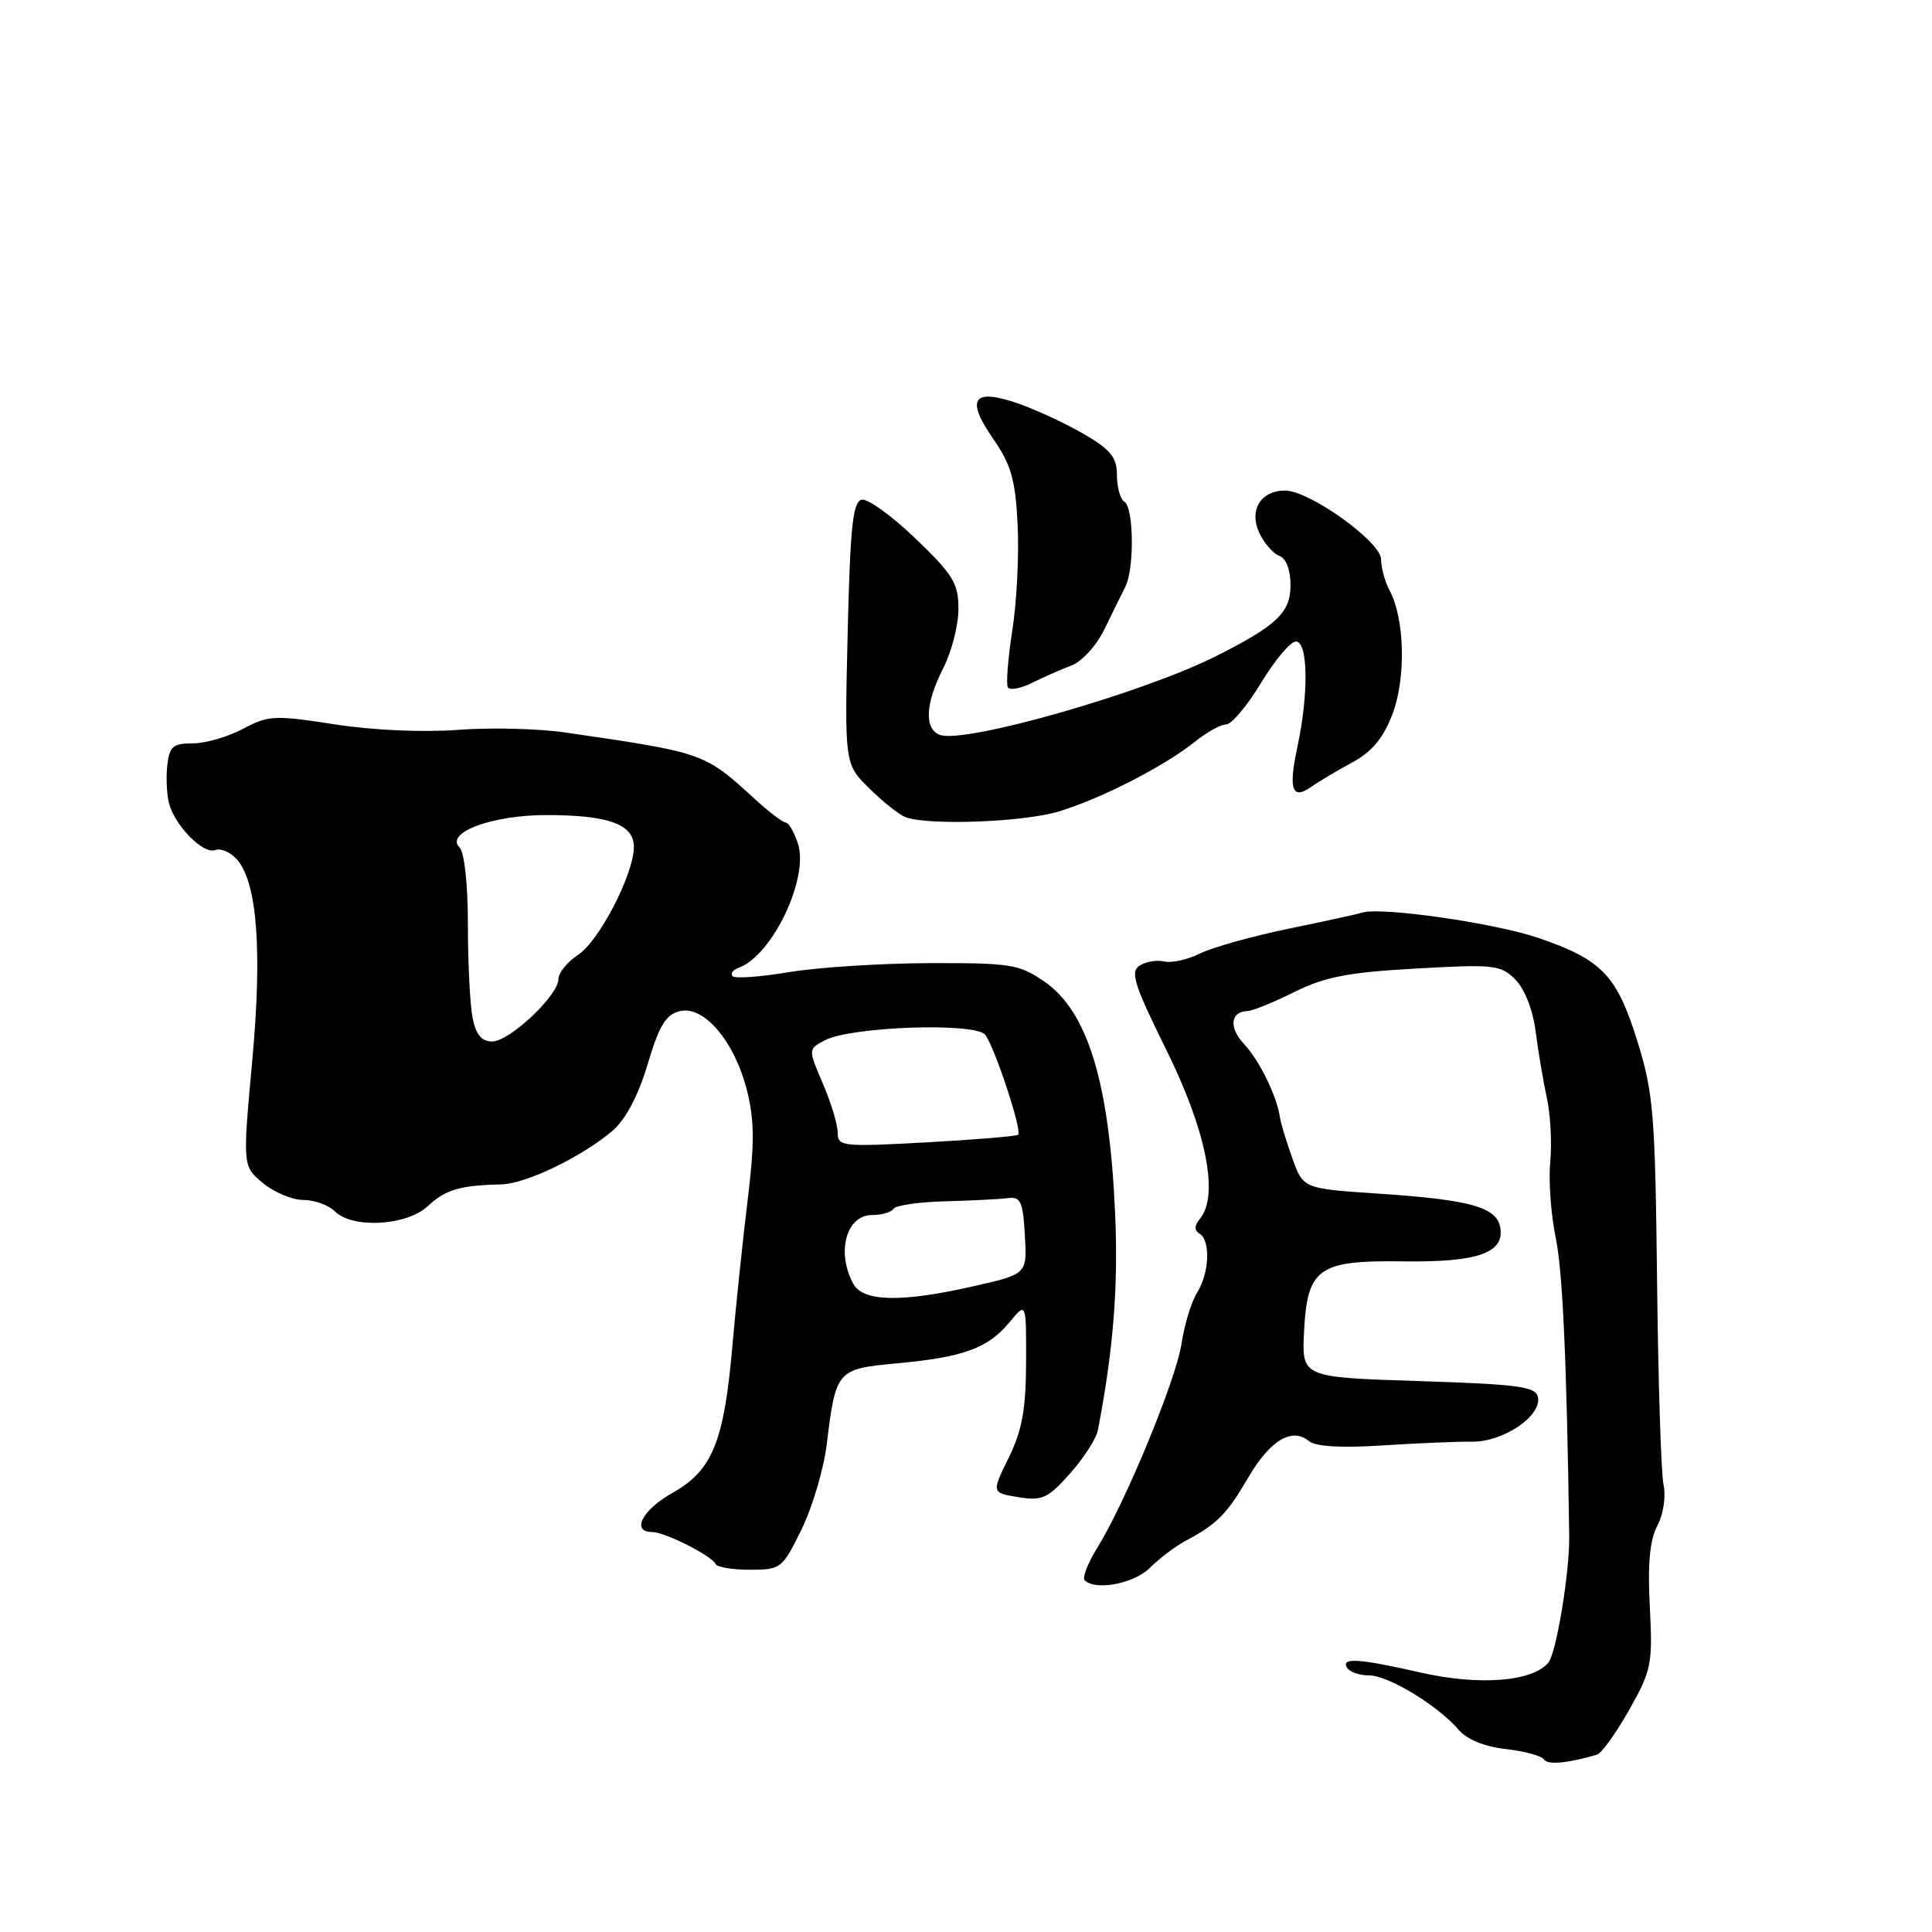<?xml version="1.0" encoding="UTF-8" standalone="no"?>
<!DOCTYPE svg PUBLIC "-//W3C//DTD SVG 1.1//EN" "http://www.w3.org/Graphics/SVG/1.1/DTD/svg11.dtd" >
<svg xmlns="http://www.w3.org/2000/svg" xmlns:xlink="http://www.w3.org/1999/xlink" version="1.1" viewBox="0 0 256 256">
 <g >
 <path fill="currentColor"
d=" M 211.61 232.50 C 212.21 232.32 214.13 229.66 215.87 226.58 C 218.83 221.33 219.00 220.50 218.61 212.93 C 218.31 207.22 218.60 204.08 219.60 202.18 C 220.41 200.65 220.76 198.31 220.43 196.74 C 220.10 195.23 219.72 183.08 219.57 169.74 C 219.32 147.71 219.09 144.82 216.99 138.06 C 214.26 129.24 212.28 127.16 203.84 124.28 C 198.05 122.30 182.91 120.13 180.50 120.93 C 179.95 121.11 175.56 122.07 170.74 123.06 C 165.93 124.05 160.65 125.53 159.02 126.34 C 157.38 127.16 155.25 127.63 154.27 127.40 C 153.30 127.17 151.83 127.41 151.00 127.95 C 149.73 128.77 150.28 130.50 154.59 139.21 C 159.85 149.85 161.55 158.43 159.00 161.49 C 158.24 162.41 158.23 163.02 158.95 163.47 C 160.43 164.39 160.25 168.67 158.62 171.29 C 157.86 172.50 156.93 175.52 156.57 178.00 C 155.85 182.78 149.14 199.07 145.37 205.14 C 144.13 207.14 143.39 209.05 143.72 209.39 C 145.15 210.82 150.24 209.85 152.36 207.75 C 153.60 206.51 155.72 204.91 157.06 204.19 C 161.28 201.94 162.57 200.63 165.39 195.80 C 168.28 190.84 171.20 189.09 173.44 190.95 C 174.32 191.68 177.69 191.88 183.15 191.53 C 187.74 191.23 193.11 191.01 195.08 191.03 C 199.20 191.07 204.27 187.64 203.79 185.14 C 203.52 183.73 201.29 183.43 187.99 183.00 C 172.50 182.50 172.50 182.50 172.79 176.50 C 173.21 168.02 174.67 166.98 185.92 167.14 C 195.72 167.27 199.30 166.05 198.81 162.75 C 198.40 159.96 194.89 158.97 182.60 158.16 C 172.69 157.50 172.69 157.50 171.25 153.50 C 170.46 151.30 169.71 148.82 169.59 148.00 C 169.17 145.18 166.87 140.50 164.83 138.32 C 162.80 136.16 163.04 134.03 165.31 133.97 C 165.96 133.95 168.75 132.82 171.50 131.45 C 175.55 129.44 178.61 128.84 187.60 128.34 C 197.96 127.75 198.85 127.85 200.78 129.78 C 202.02 131.02 203.11 133.79 203.48 136.68 C 203.82 139.33 204.49 143.30 204.97 145.50 C 205.45 147.70 205.65 151.53 205.41 154.00 C 205.18 156.47 205.51 160.97 206.14 164.00 C 207.06 168.41 207.60 180.26 207.93 203.50 C 208.00 208.27 206.23 219.01 205.17 220.30 C 203.05 222.85 196.00 223.39 188.14 221.60 C 180.00 219.75 177.64 219.60 178.50 221.00 C 178.84 221.55 180.15 222.00 181.42 222.00 C 183.96 222.00 190.51 225.98 193.26 229.19 C 194.37 230.49 196.69 231.44 199.53 231.76 C 202.02 232.04 204.29 232.66 204.58 233.14 C 205.05 233.89 207.78 233.64 211.61 232.50 Z  M 106.20 202.67 C 107.64 199.73 109.14 194.67 109.54 191.42 C 110.76 181.52 110.86 181.39 118.86 180.65 C 127.68 179.83 130.91 178.65 133.75 175.22 C 135.99 172.50 135.99 172.50 135.96 180.50 C 135.94 186.76 135.44 189.51 133.66 193.15 C 131.38 197.80 131.38 197.80 134.93 198.38 C 138.11 198.89 138.85 198.55 141.78 195.25 C 143.59 193.22 145.25 190.64 145.47 189.53 C 147.52 178.92 148.19 170.53 147.76 160.82 C 146.99 143.37 144.13 134.00 138.34 130.03 C 135.04 127.77 133.87 127.59 123.13 127.62 C 116.74 127.64 108.38 128.18 104.57 128.81 C 100.75 129.45 97.38 129.69 97.07 129.35 C 96.76 129.01 97.11 128.51 97.86 128.24 C 102.32 126.66 107.25 116.32 105.72 111.75 C 105.22 110.24 104.50 109.00 104.13 109.00 C 103.75 109.00 101.94 107.62 100.09 105.94 C 93.29 99.72 93.39 99.76 75.00 97.07 C 71.42 96.54 64.99 96.38 60.69 96.71 C 56.04 97.06 49.44 96.77 44.35 95.98 C 36.38 94.74 35.57 94.78 32.21 96.57 C 30.22 97.63 27.23 98.50 25.55 98.50 C 22.93 98.50 22.45 98.91 22.17 101.37 C 21.99 102.95 22.09 105.21 22.38 106.39 C 23.13 109.37 26.93 113.24 28.51 112.64 C 29.23 112.36 30.51 112.90 31.36 113.84 C 34.08 116.86 34.78 125.88 33.41 140.70 C 32.15 154.50 32.15 154.50 34.82 156.75 C 36.30 157.98 38.71 158.99 40.18 159.00 C 41.65 159.00 43.53 159.68 44.36 160.50 C 46.69 162.84 53.91 162.43 56.70 159.81 C 59.03 157.63 60.95 157.06 66.41 156.94 C 69.69 156.87 77.16 153.26 81.19 149.81 C 82.91 148.32 84.57 145.18 85.82 141.01 C 87.36 135.84 88.23 134.42 90.10 133.98 C 93.30 133.22 97.34 138.00 98.98 144.50 C 99.97 148.43 99.99 151.53 99.07 159.00 C 98.43 164.22 97.51 173.00 97.03 178.50 C 95.93 191.08 94.38 194.86 89.08 197.83 C 85.10 200.07 83.59 203.00 86.42 203.00 C 88.09 203.00 94.35 206.16 94.83 207.25 C 95.02 207.66 97.06 208.00 99.38 208.00 C 103.47 208.00 103.66 207.85 106.20 202.67 Z  M 140.31 107.52 C 145.94 105.81 154.31 101.52 158.33 98.28 C 159.88 97.03 161.74 96.00 162.45 96.00 C 163.17 96.00 165.26 93.53 167.09 90.50 C 168.92 87.47 171.00 85.00 171.71 85.00 C 173.33 85.00 173.43 91.91 171.90 99.02 C 170.70 104.65 171.21 106.06 173.80 104.23 C 174.73 103.56 177.15 102.13 179.16 101.04 C 181.80 99.61 183.28 97.83 184.50 94.64 C 186.32 89.88 186.14 82.00 184.13 78.24 C 183.51 77.08 183.00 75.23 183.00 74.12 C 183.00 71.80 173.51 65.00 170.27 65.00 C 167.07 65.00 165.48 67.57 166.84 70.56 C 167.47 71.93 168.66 73.32 169.49 73.64 C 170.42 73.99 171.00 75.50 171.00 77.54 C 171.00 81.15 169.22 82.86 161.24 86.89 C 151.51 91.82 127.73 98.60 124.52 97.37 C 122.43 96.57 122.62 93.18 125.00 88.50 C 126.10 86.34 127.00 82.83 127.00 80.70 C 127.00 77.30 126.31 76.16 121.32 71.37 C 118.20 68.37 114.99 66.05 114.19 66.21 C 113.01 66.45 112.66 69.70 112.32 83.87 C 111.91 101.24 111.91 101.24 115.20 104.48 C 117.02 106.27 119.17 107.98 120.00 108.28 C 123.03 109.41 135.64 108.94 140.31 107.52 Z  M 142.00 88.17 C 143.39 87.63 145.33 85.49 146.36 83.35 C 147.38 81.23 148.62 78.72 149.11 77.76 C 150.32 75.40 150.24 67.27 149.00 66.50 C 148.45 66.16 148.00 64.58 148.00 62.98 C 148.00 60.63 147.20 59.61 143.72 57.57 C 141.36 56.19 137.46 54.37 135.04 53.51 C 128.96 51.37 127.89 52.79 131.58 58.11 C 133.98 61.58 134.54 63.53 134.84 69.50 C 135.04 73.46 134.73 79.76 134.14 83.51 C 133.56 87.26 133.29 90.66 133.55 91.08 C 133.81 91.50 135.25 91.23 136.76 90.48 C 138.27 89.73 140.62 88.69 142.00 88.17 Z  M 113.04 170.07 C 110.80 165.88 112.15 161.00 115.55 161.00 C 116.83 161.00 118.11 160.63 118.39 160.17 C 118.67 159.72 121.74 159.27 125.20 159.18 C 128.67 159.09 132.40 158.90 133.50 158.76 C 135.24 158.53 135.54 159.16 135.80 163.66 C 136.10 168.82 136.10 168.82 129.10 170.41 C 119.40 172.62 114.34 172.51 113.04 170.07 Z  M 111.00 150.09 C 111.00 149.03 110.12 146.11 109.04 143.60 C 107.08 139.03 107.08 139.03 109.26 137.86 C 112.70 136.02 129.32 135.44 130.56 137.13 C 131.85 138.86 135.47 149.88 134.91 150.36 C 134.69 150.56 129.21 151.01 122.75 151.37 C 111.60 151.98 111.00 151.91 111.00 150.09 Z  M 62.62 134.88 C 62.28 133.16 62.00 127.62 62.00 122.58 C 62.00 117.16 61.54 112.94 60.89 112.29 C 58.93 110.33 65.18 108.00 72.39 108.00 C 80.64 108.00 84.00 109.22 83.99 112.23 C 83.97 115.85 79.40 124.69 76.58 126.54 C 75.16 127.47 74.00 128.90 74.00 129.72 C 74.00 131.89 67.53 138.00 65.22 138.00 C 63.81 138.00 63.07 137.11 62.62 134.88 Z "/>
</g>
</svg>